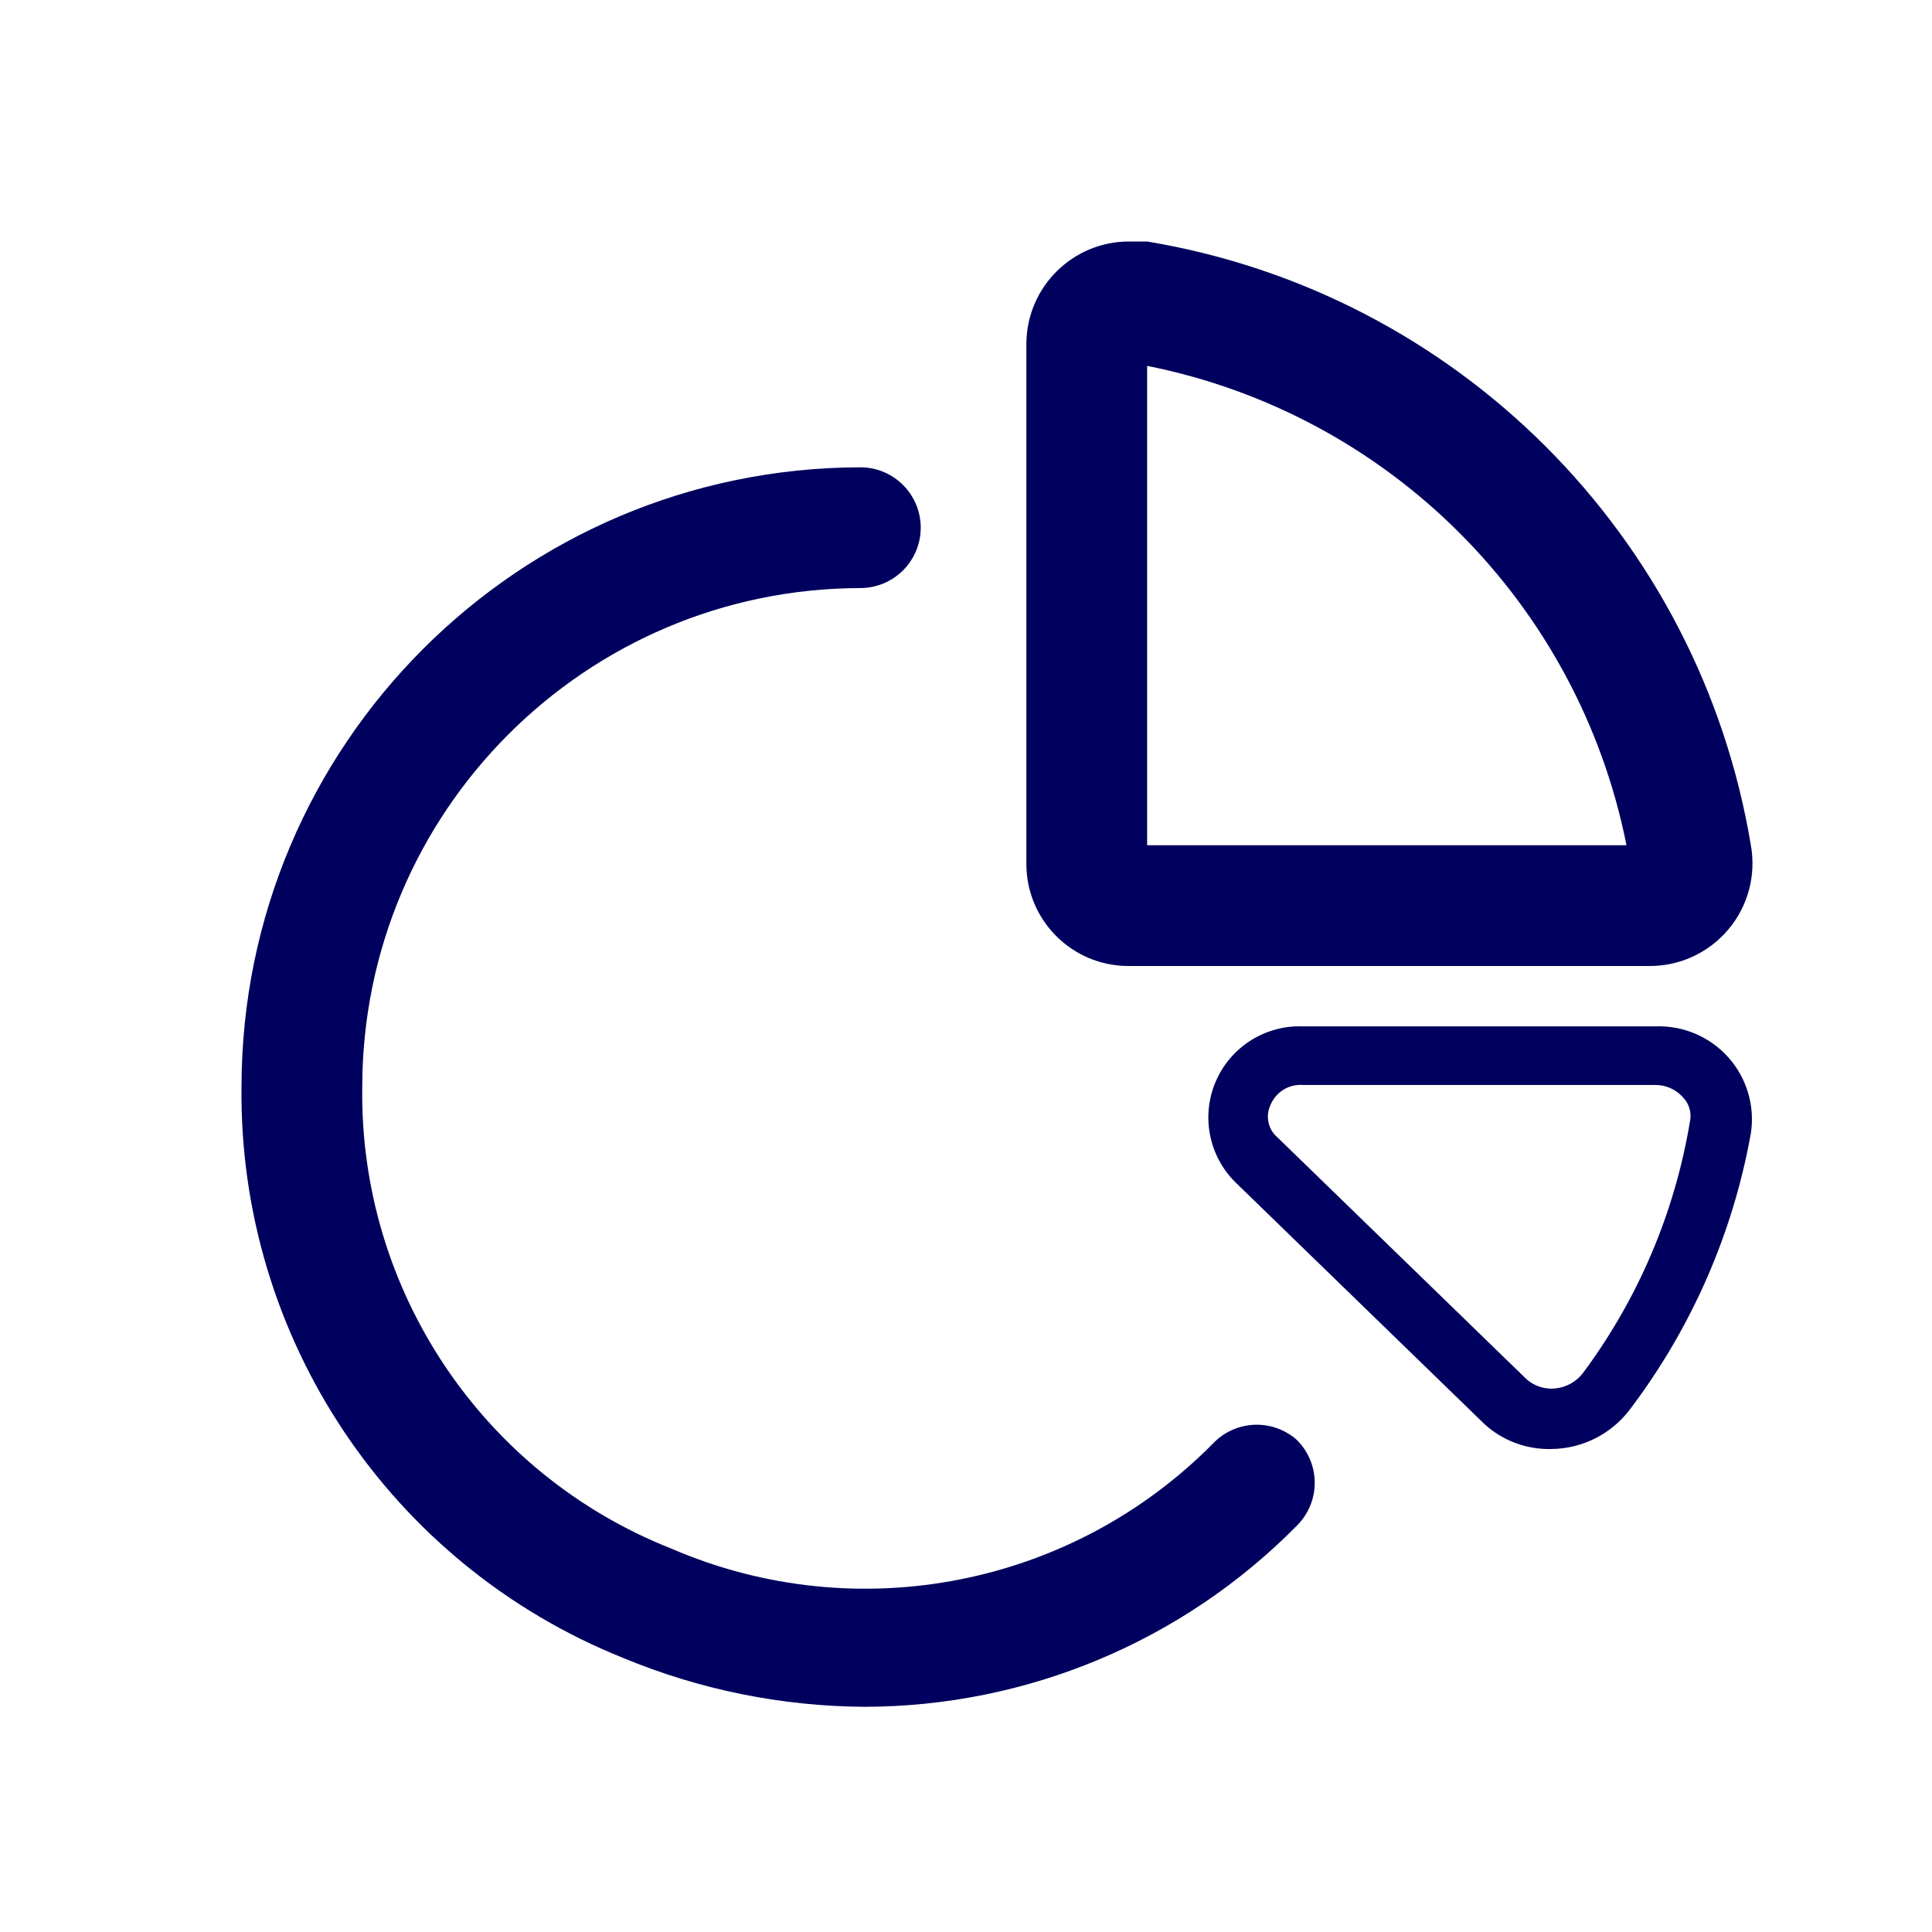 <svg width="32" height="32" viewBox="0 0 32 32" fill="none" xmlns="http://www.w3.org/2000/svg">
<path fill-rule="evenodd" clip-rule="evenodd" d="M17 14.31C17 15.243 17.757 16 18.69 16H27.31C27.816 16.005 28.298 15.784 28.625 15.397C28.952 15.011 29.089 14.498 29 14C28.147 8.872 24.128 4.853 19 4H18.7C17.765 4 17.006 4.755 17 5.69V14.31ZM19 14V6.06C23.008 6.858 26.142 9.992 26.94 14H19ZM28.626 17.513C28.321 17.171 27.878 16.983 27.42 17H21.58C20.956 16.977 20.382 17.34 20.136 17.914C19.89 18.488 20.023 19.154 20.47 19.59L24.59 23.59C24.893 23.865 25.291 24.012 25.7 24C26.212 23.994 26.693 23.75 27 23.34C28.017 21.995 28.703 20.43 29 18.77C29.069 18.316 28.932 17.856 28.626 17.513ZM27.99 18.58C27.739 20.088 27.132 21.514 26.22 22.74C26.096 22.902 25.904 22.998 25.7 23C25.545 23.001 25.395 22.944 25.28 22.84L21.16 18.84C21.006 18.71 20.957 18.494 21.04 18.31C21.127 18.091 21.345 17.953 21.58 17.97H27.42C27.596 17.97 27.764 18.047 27.88 18.18C27.981 18.287 28.022 18.437 27.99 18.58ZM21.48 23.85C21.089 23.503 20.496 23.516 20.12 23.88C17.775 26.275 14.197 26.979 11.12 25.65C7.989 24.412 5.951 21.366 6 18C6.005 13.444 9.694 9.751 14.25 9.74C14.802 9.74 15.25 9.292 15.25 8.74C15.25 8.188 14.802 7.74 14.25 7.74C8.59 7.751 4.006 12.34 4 18C3.953 22.155 6.463 25.913 10.32 27.46C11.588 27.987 12.947 28.262 14.32 28.27C17.012 28.266 19.59 27.186 21.48 25.27C21.669 25.082 21.776 24.827 21.776 24.56C21.776 24.293 21.669 24.038 21.48 23.85Z" fill="#00005E"/>
</svg>
